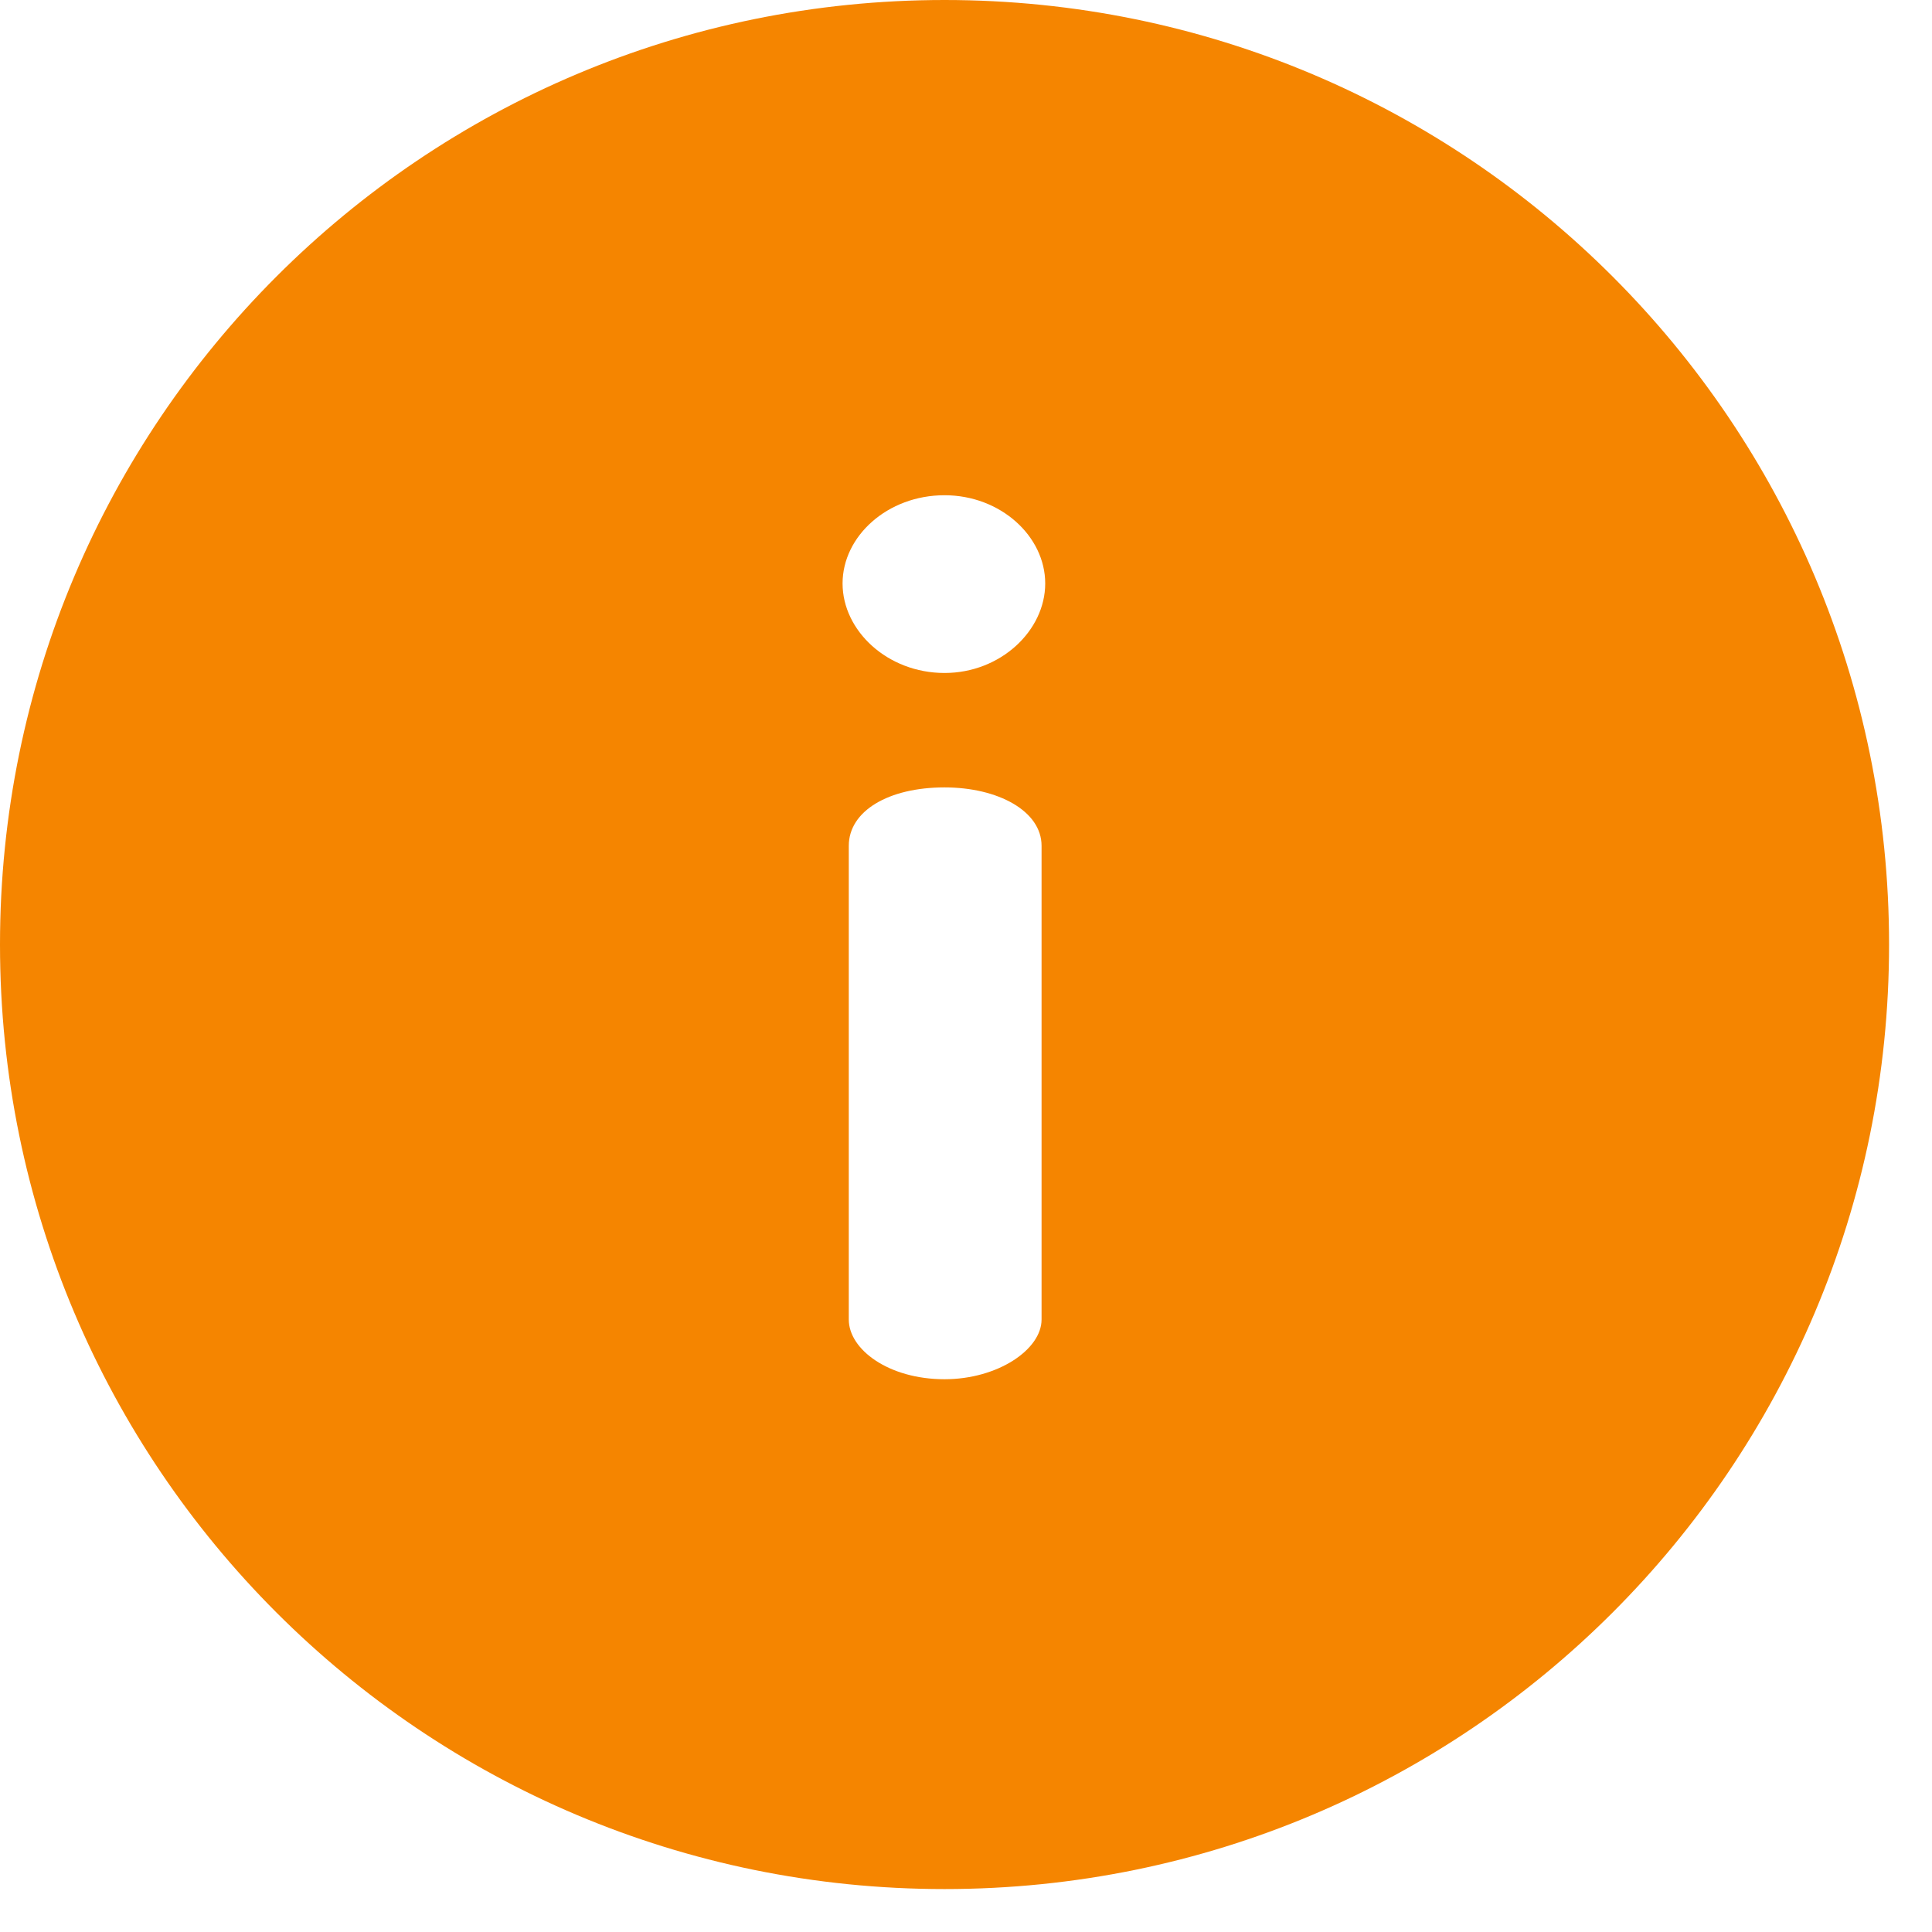 <svg width="9" height="9" viewBox="0 0 9 9" fill="none" xmlns="http://www.w3.org/2000/svg">
<path d="M4.4 0C1.968 0 0 1.968 0 4.4C0 6.832 1.968 8.8 4.4 8.8C6.832 8.8 8.8 6.832 8.8 4.4C8.8 1.968 6.832 0 4.4 0ZM4.852 6.147C4.852 6.286 4.649 6.425 4.4 6.425C4.139 6.425 3.954 6.286 3.954 6.147V3.94C3.954 3.778 4.139 3.668 4.4 3.668C4.649 3.668 4.852 3.778 4.852 3.94V6.147ZM4.4 3.135C4.134 3.135 3.925 2.938 3.925 2.718C3.925 2.498 4.134 2.307 4.4 2.307C4.661 2.307 4.869 2.498 4.869 2.718C4.869 2.938 4.661 3.135 4.4 3.135Z" fill="#F58500"/>
</svg>
